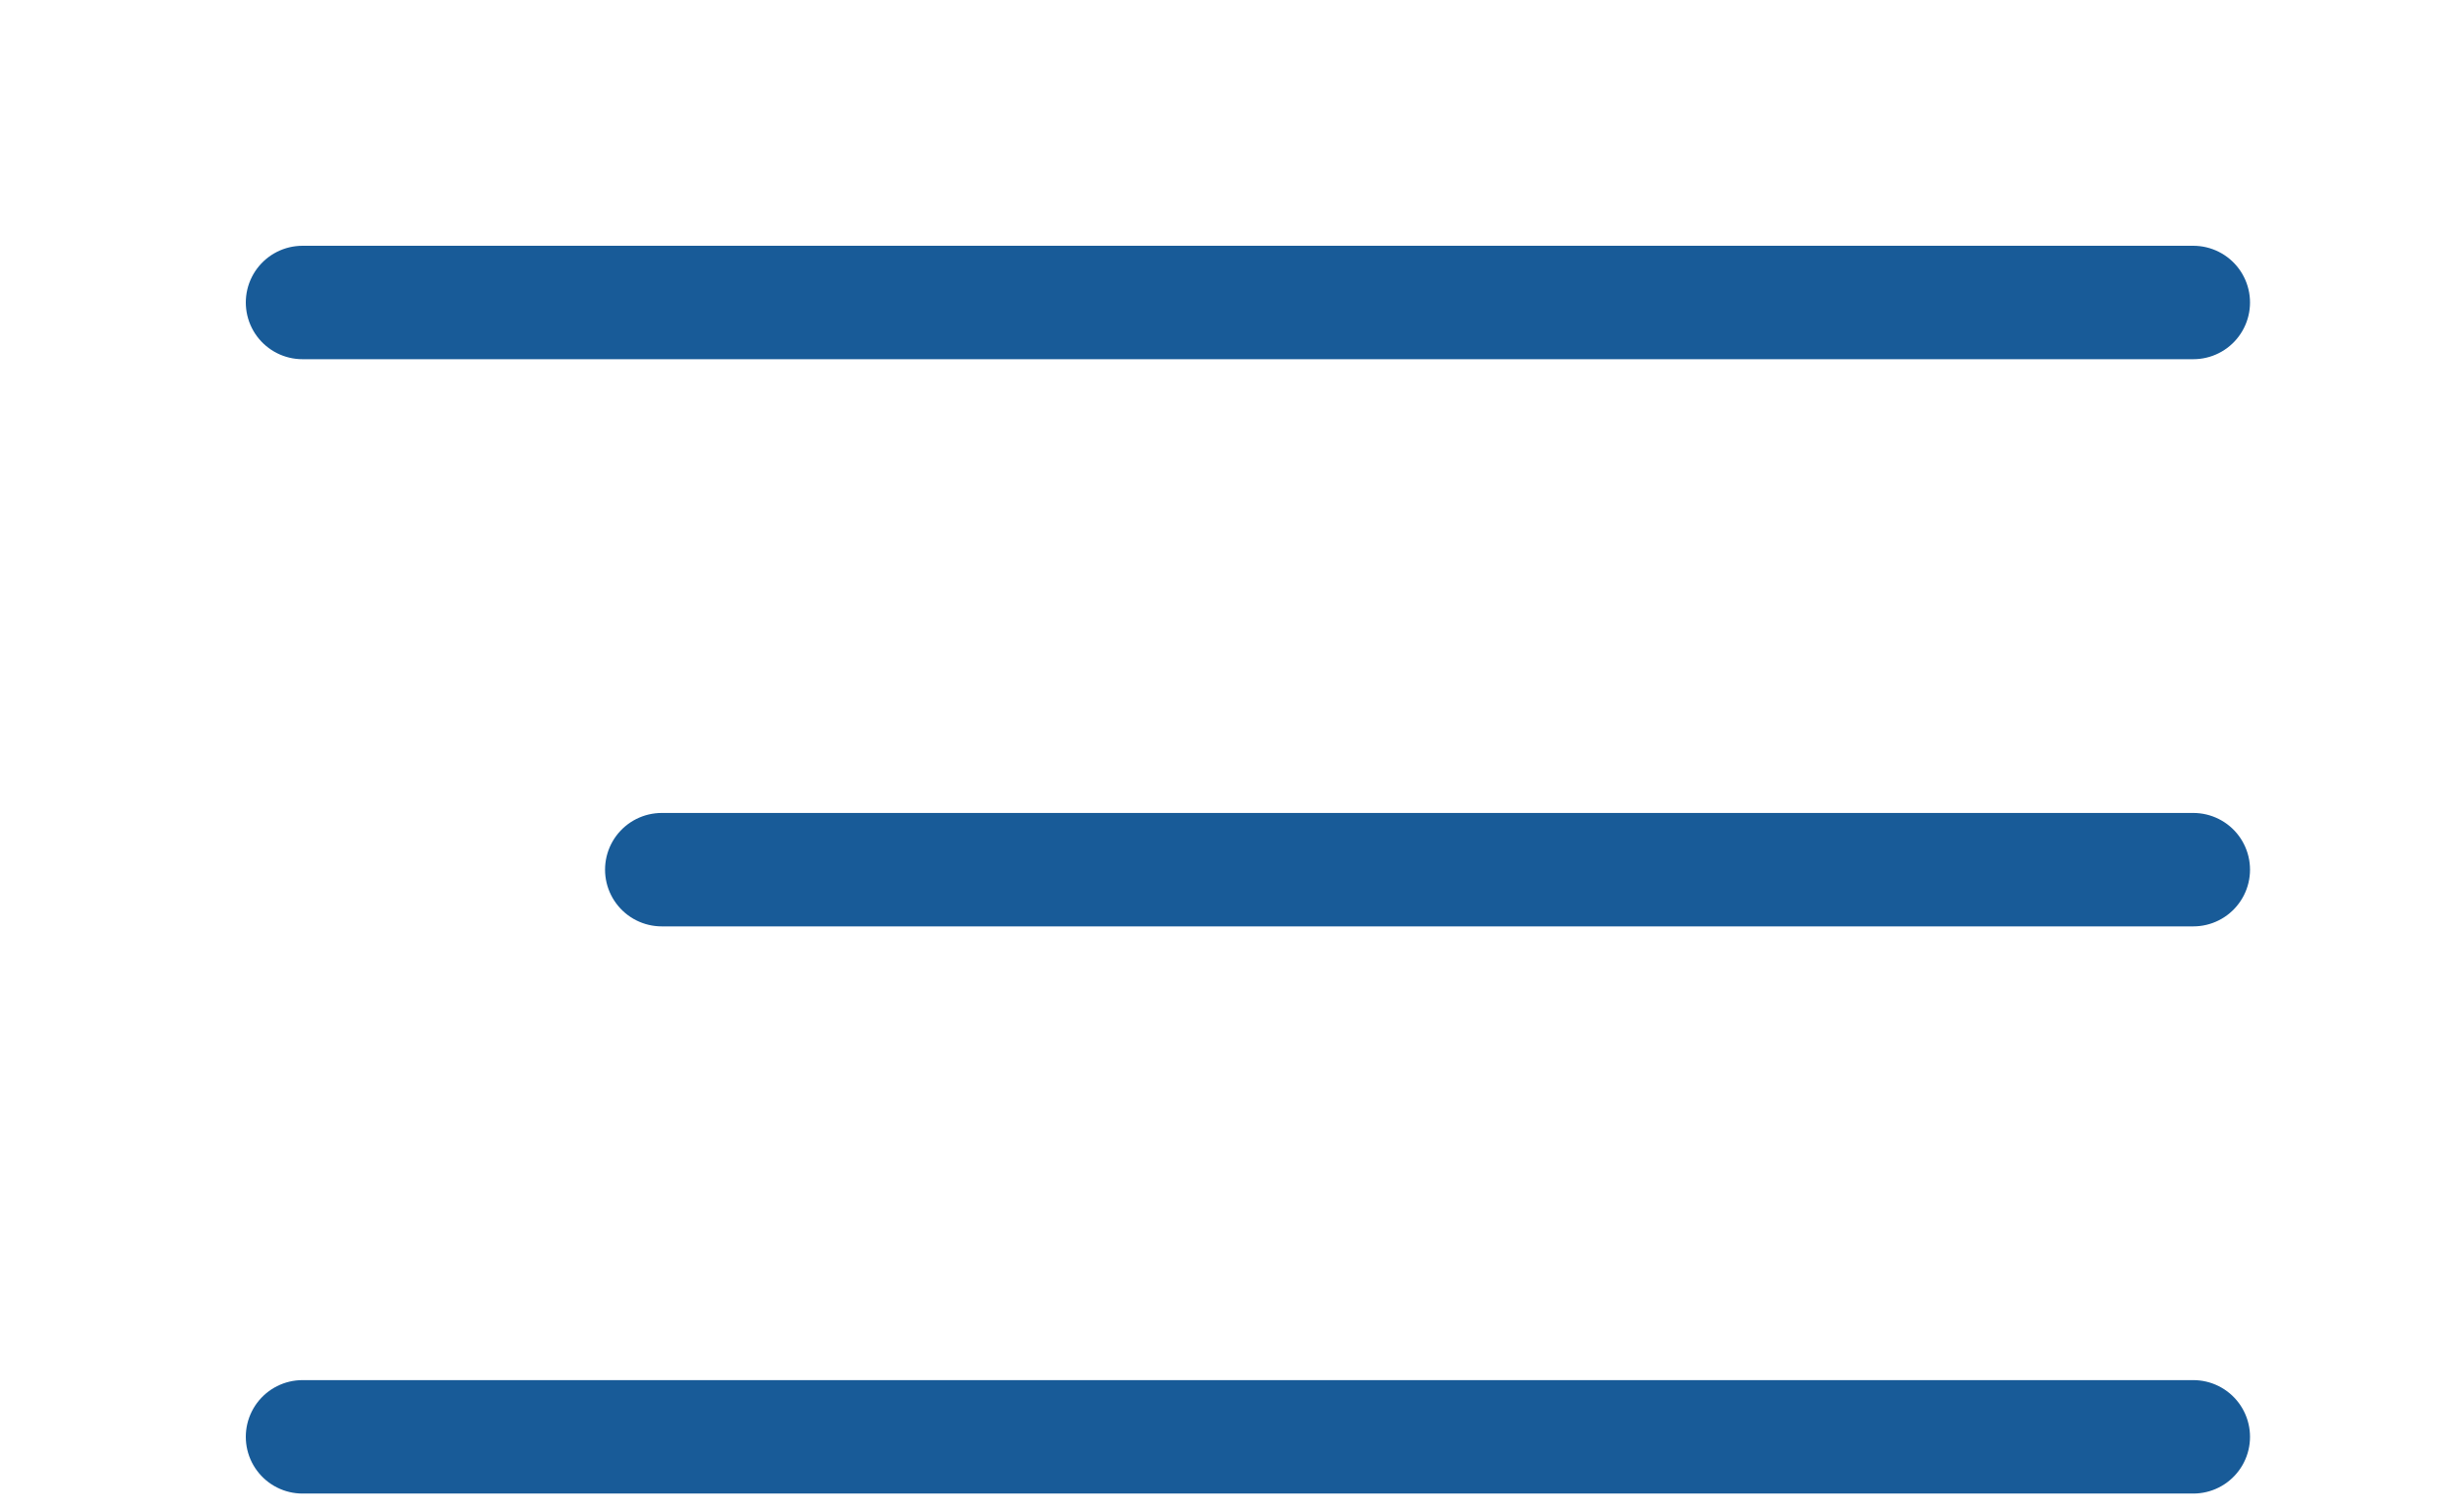 <svg width="65" height="40" viewBox="0 0 65 40" fill="none" xmlns="http://www.w3.org/2000/svg">
<path d="M8 8H58" stroke="#185B98" stroke-width="3" stroke-linecap="round"/>
<path d="M17.5 23H58" stroke="#185B98" stroke-width="3" stroke-linecap="round"/>
<path d="M8 38H58" stroke="#185B98" stroke-width="3" stroke-linecap="round"/>
</svg>

